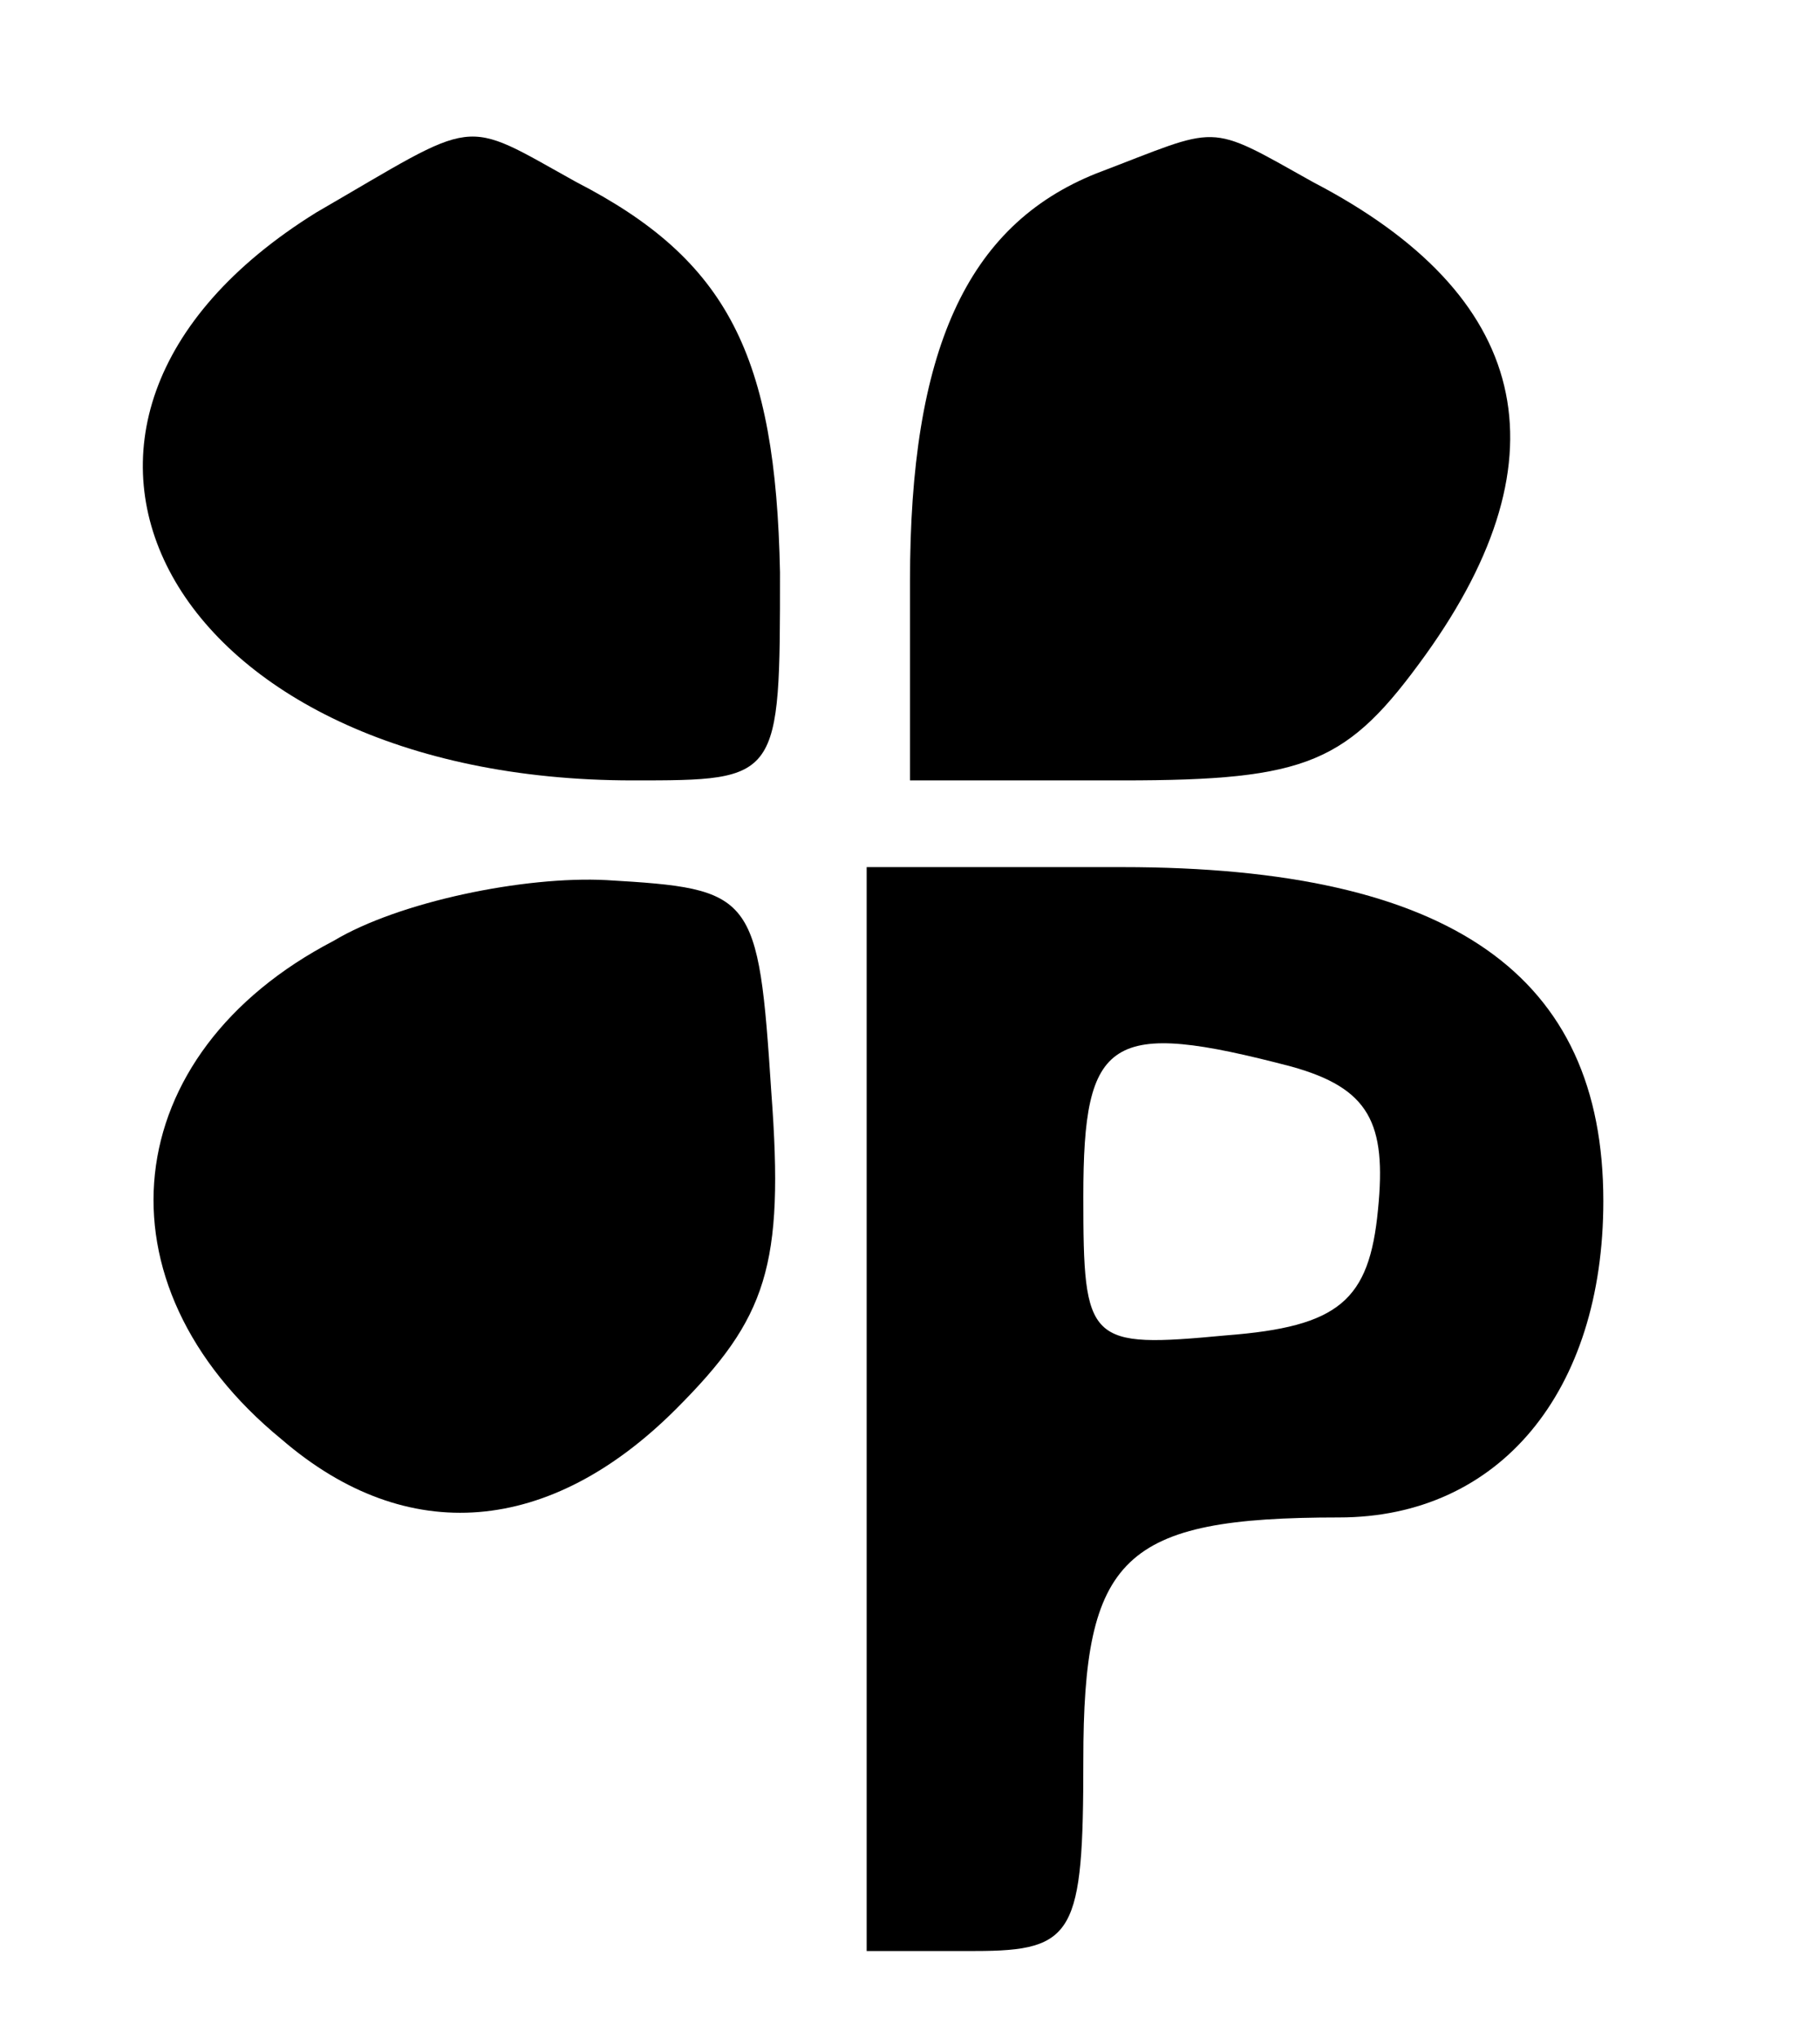 <?xml version="1.0" standalone="no"?>
<!DOCTYPE svg PUBLIC "-//W3C//DTD SVG 20010904//EN"
 "http://www.w3.org/TR/2001/REC-SVG-20010904/DTD/svg10.dtd">
<svg version="1.0" xmlns="http://www.w3.org/2000/svg"
 width="42pt" height="47pt" viewBox="0 0 42 47"
 preserveAspectRatio="xMidYMid meet">

<g transform="translate(0,47) scale(0.1,-0.1)"
fill="#000000" stroke="none">
<path d="M73 421 c-79 -49 -34 -131 73 -131 34 0 34 0 34 48 -1 50 -12 72 -47
90 -27 15 -22 15 -60 -7z"/>
<path d="M253 430 c-30 -12 -43 -41 -43 -94 l0 -46 49 0 c43 0 52 4 70 29 33
46 24 83 -26 109 -25 14 -21 13 -50 2z"/>
<path d="M77 253 c-50 -26 -56 -79 -12 -115 29 -25 62 -22 91 7 21 21 25 33
22 73 -3 46 -4 47 -38 49 -19 1 -48 -5 -63 -14z"/>
<path d="M200 145 l0 -125 25 0 c23 0 25 4 25 44 0 47 9 56 59 56 37 0 61 29
61 73 0 52 -35 77 -111 77 l-59 0 0 -125z m98 79 c18 -5 22 -13 20 -33 -2 -21
-9 -27 -35 -29 -32 -3 -33 -2 -33 32 0 37 6 41 48 30z"/>
</g>
</svg>
